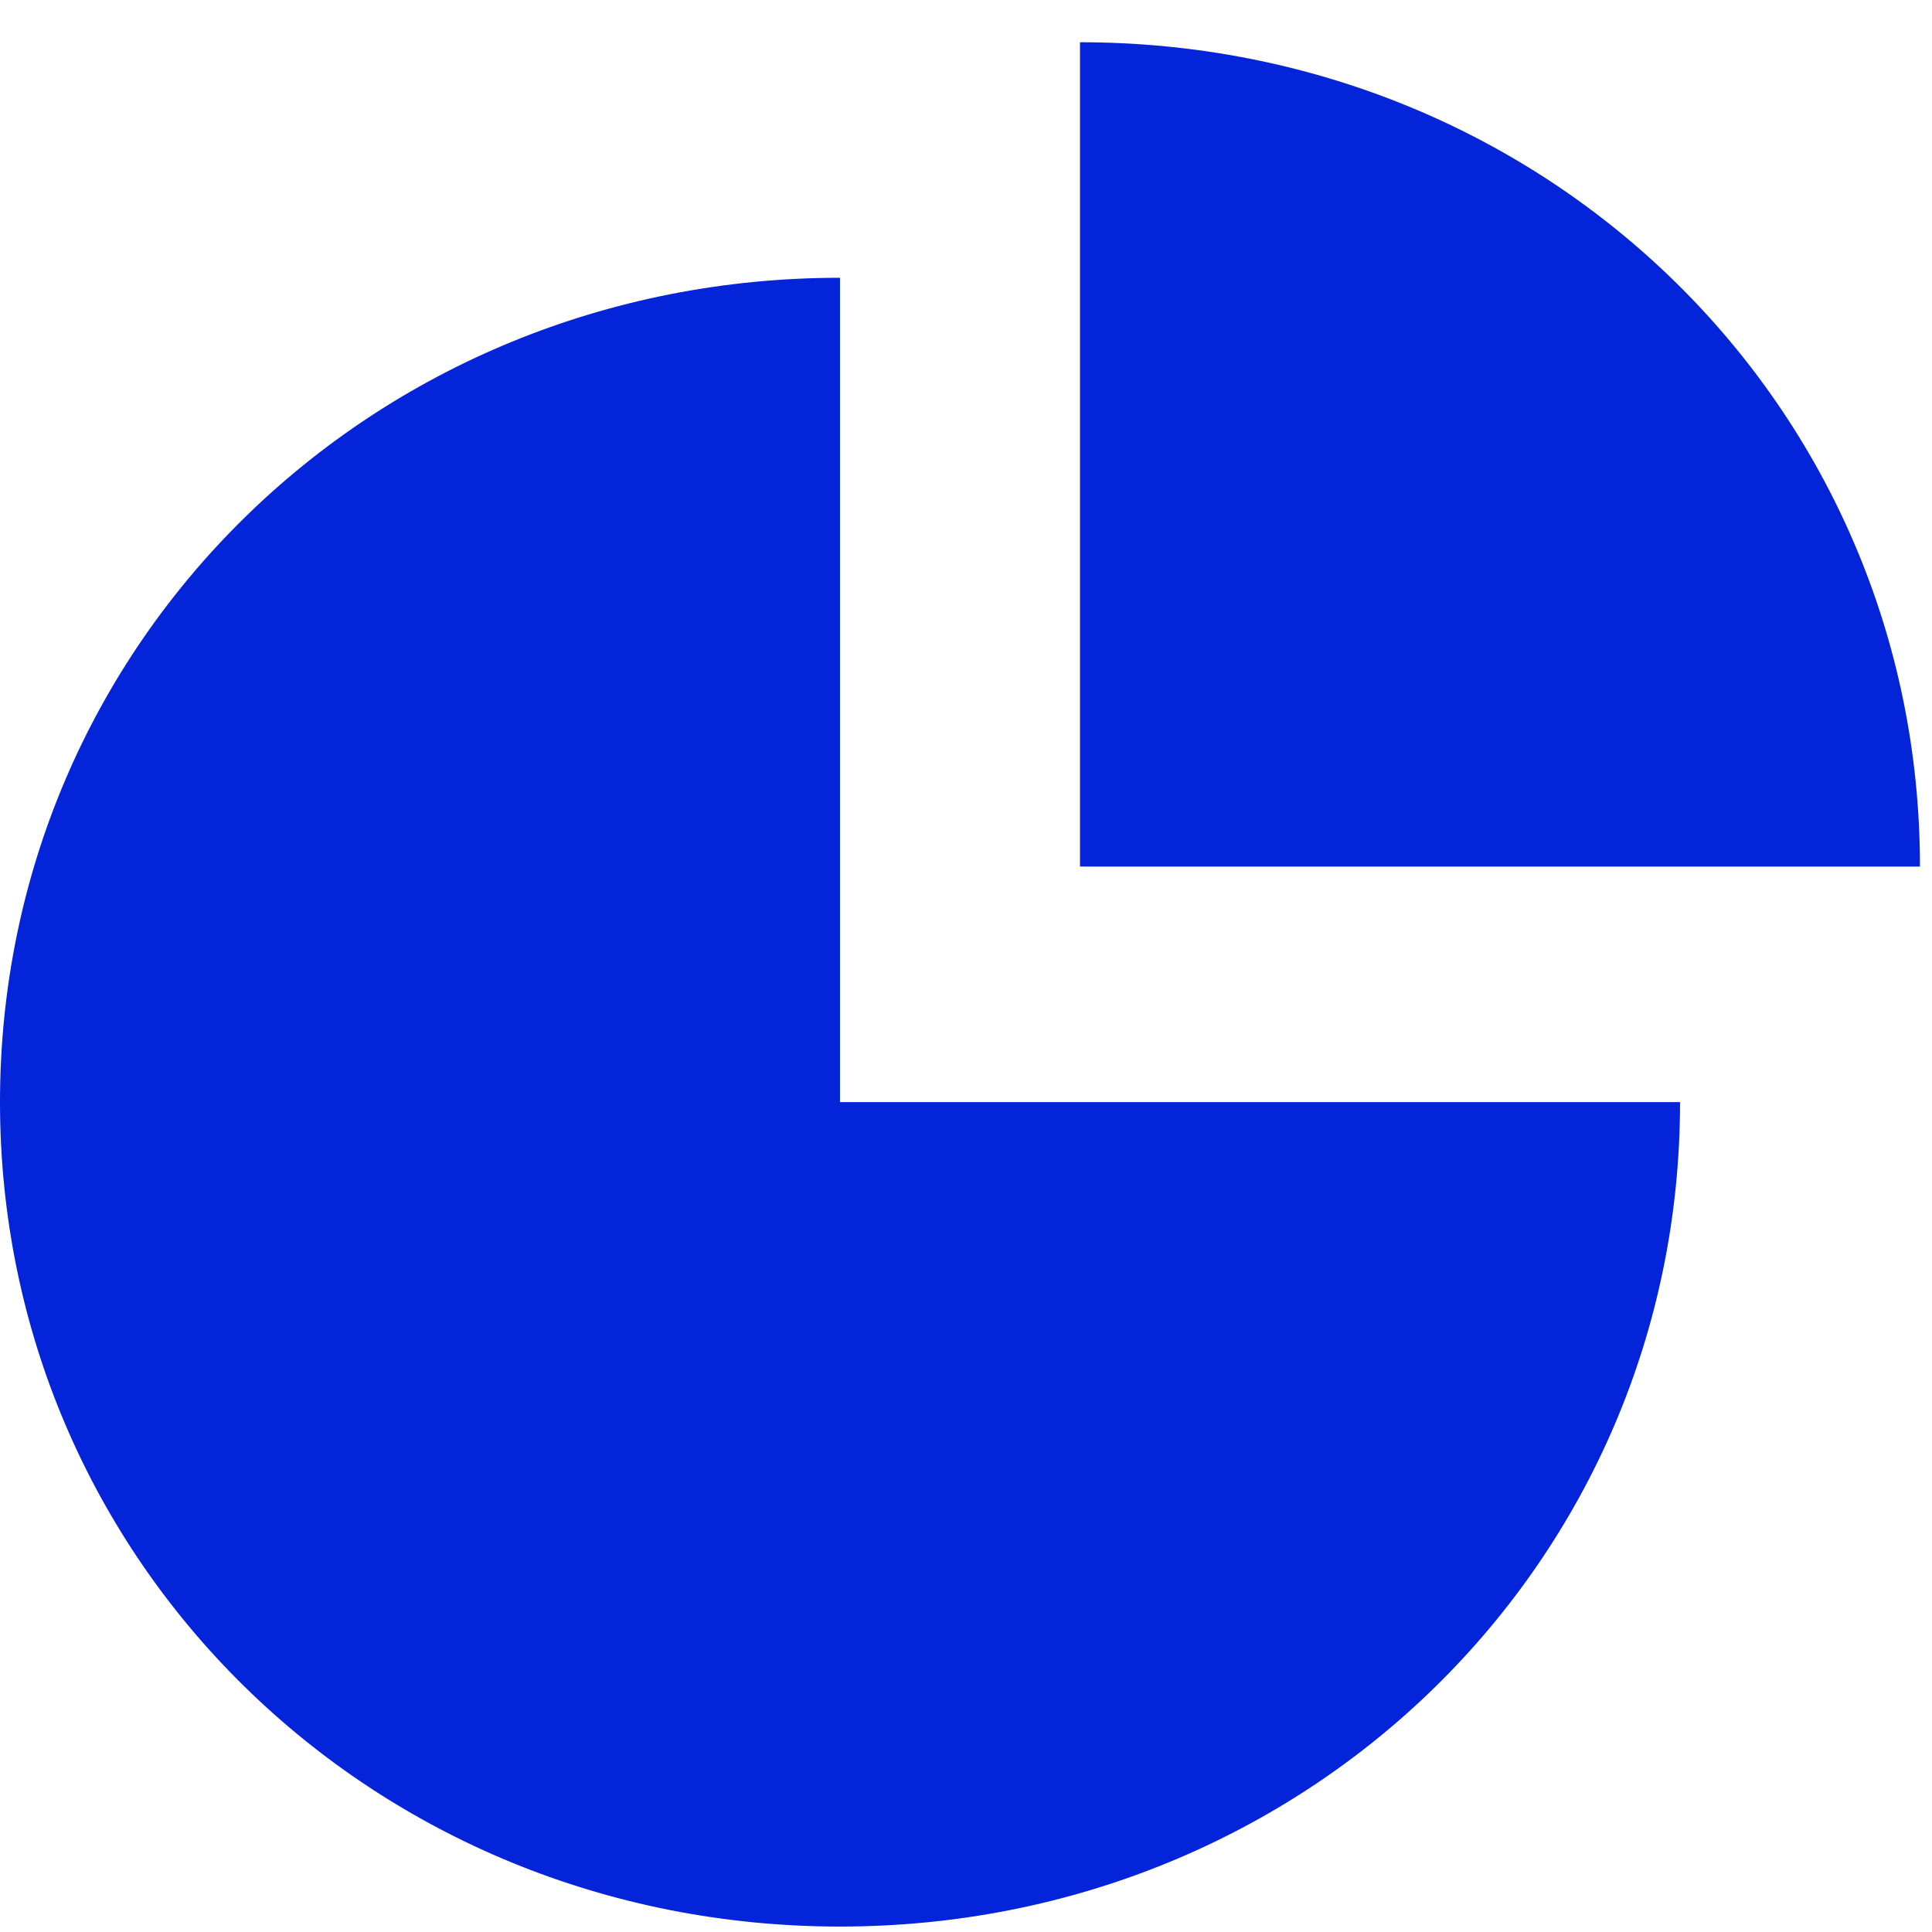 <svg width="22" height="22" viewBox="0 0 22 22" fill="none" xmlns="http://www.w3.org/2000/svg">
<path d="M9.565 3.163C4.236 3.163 0 7.32 0 12.55C0 17.781 4.236 21.938 9.565 21.938C14.895 21.938 19.131 17.781 19.131 12.55H9.565V3.163Z" fill="#0424D9"/>
<path d="M12.298 0.481V9.868H21.863C21.863 4.638 17.627 0.481 12.298 0.481Z" fill="#0424D9"/>
</svg>
